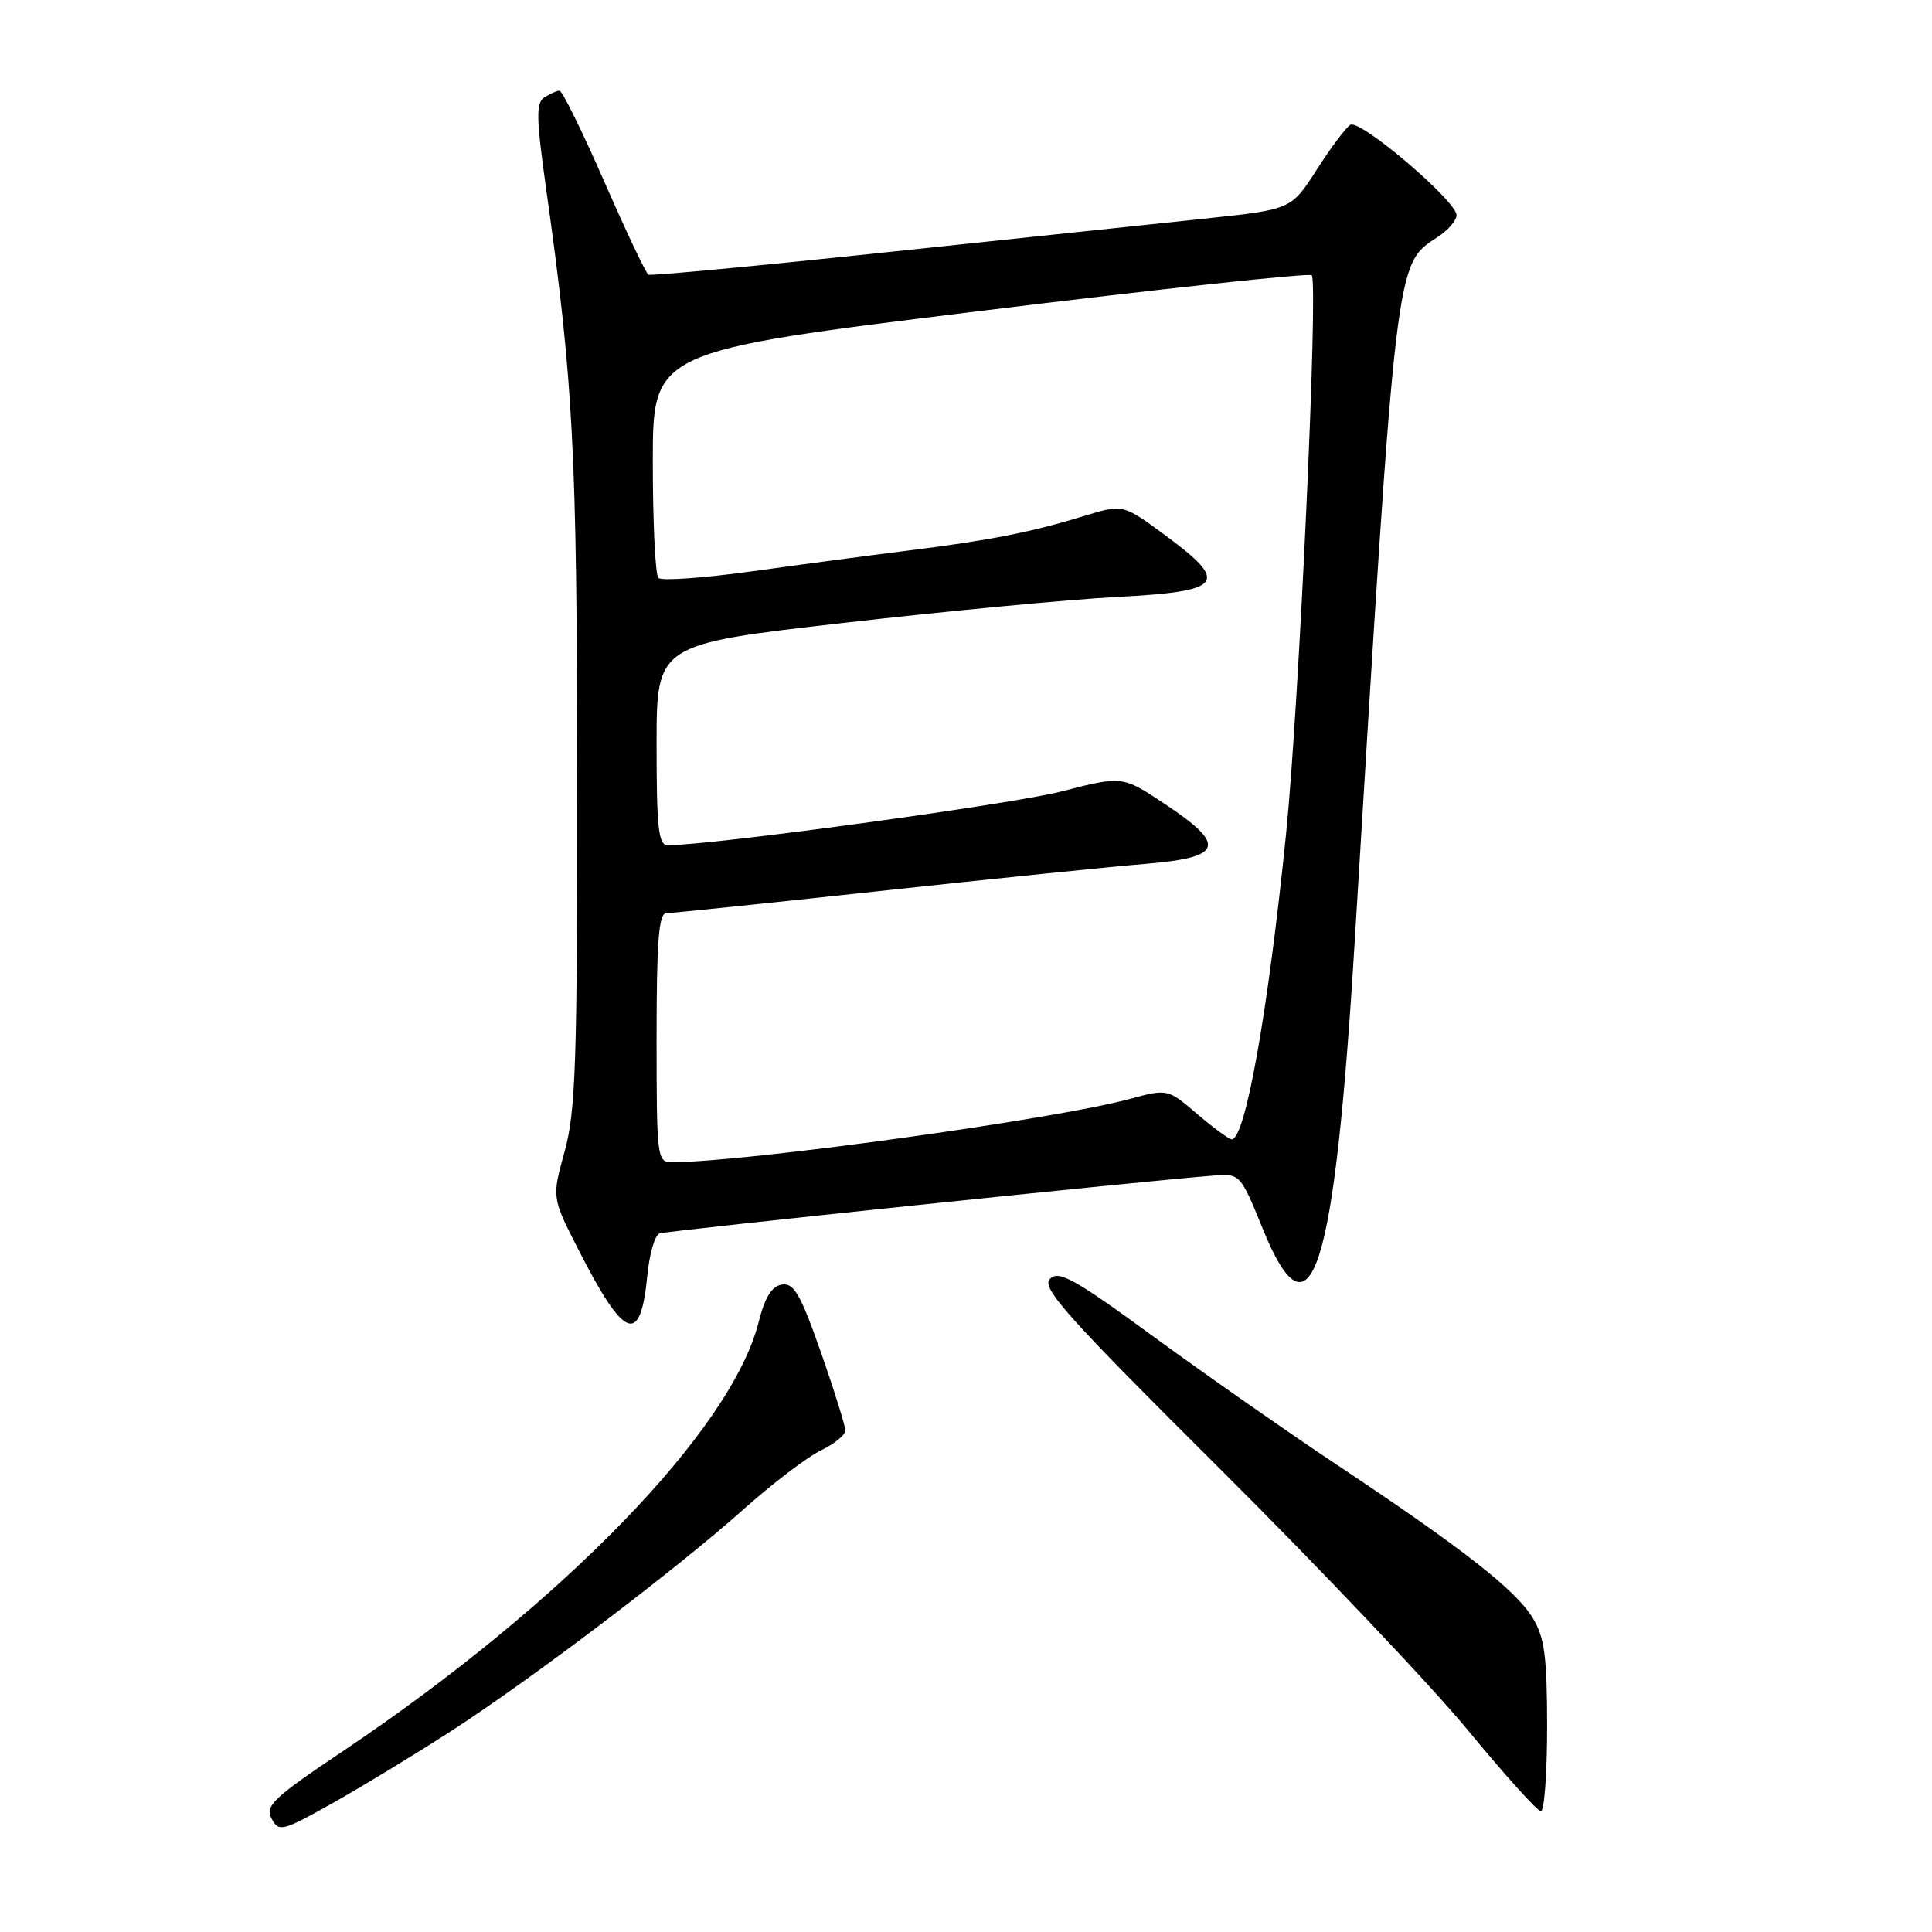 <?xml version="1.0" encoding="UTF-8" standalone="no"?>
<!DOCTYPE svg PUBLIC "-//W3C//DTD SVG 1.1//EN" "http://www.w3.org/Graphics/SVG/1.1/DTD/svg11.dtd" >
<svg xmlns="http://www.w3.org/2000/svg" xmlns:xlink="http://www.w3.org/1999/xlink" version="1.1" viewBox="0 0 256 256">
 <g >
 <path fill="currentColor"
d=" M 59.83 229.34 C 70.60 222.36 89.59 207.96 98.50 200.01 C 102.35 196.58 106.96 193.06 108.75 192.20 C 110.54 191.34 112.01 190.15 112.01 189.56 C 112.02 188.98 110.57 184.32 108.78 179.21 C 106.09 171.52 105.20 169.97 103.62 170.21 C 102.26 170.42 101.36 171.87 100.51 175.23 C 96.92 189.44 74.58 212.49 45.45 232.03 C 36.19 238.24 35.09 239.29 35.99 240.98 C 36.96 242.79 37.39 242.68 44.26 238.82 C 48.24 236.57 55.25 232.31 59.83 229.34 Z  M 205.00 228.75 C 204.99 219.46 204.66 216.96 203.09 214.38 C 200.84 210.68 193.83 205.20 177.50 194.33 C 170.90 189.95 159.88 182.24 153.00 177.22 C 142.37 169.44 140.29 168.28 139.12 169.46 C 137.94 170.63 141.30 174.39 161.69 194.67 C 174.86 207.78 189.63 223.34 194.49 229.25 C 199.36 235.16 203.72 240.00 204.17 240.00 C 204.63 240.00 205.00 234.94 205.00 228.75 Z  M 85.78 168.98 C 86.05 166.15 86.77 163.66 87.39 163.44 C 88.38 163.08 152.35 156.40 160.92 155.76 C 164.29 155.50 164.39 155.61 167.29 162.75 C 173.72 178.59 176.82 168.94 179.51 124.69 C 185.06 33.46 184.87 35.10 190.52 31.39 C 191.88 30.50 193.00 29.20 193.00 28.51 C 193.00 26.63 180.21 15.75 178.93 16.54 C 178.33 16.91 176.32 19.59 174.47 22.49 C 171.10 27.75 171.10 27.75 159.80 28.95 C 153.58 29.60 134.55 31.62 117.50 33.42 C 100.45 35.23 86.24 36.57 85.92 36.40 C 85.60 36.23 82.96 30.67 80.06 24.04 C 77.16 17.42 74.50 12.01 74.14 12.02 C 73.79 12.02 72.89 12.42 72.14 12.89 C 71.00 13.62 71.04 15.58 72.38 25.13 C 75.97 50.64 76.45 59.78 76.48 103.00 C 76.50 140.82 76.28 147.30 74.81 152.60 C 73.12 158.69 73.12 158.69 76.65 165.60 C 82.77 177.59 84.87 178.37 85.78 168.98 Z  M 87.00 137.50 C 87.00 124.70 87.29 121.00 88.29 121.00 C 89.00 121.00 101.71 119.68 116.54 118.07 C 131.37 116.46 147.21 114.84 151.75 114.47 C 162.07 113.62 162.60 112.01 154.36 106.54 C 148.72 102.79 148.72 102.79 140.61 104.88 C 134.06 106.57 94.29 112.00 88.48 112.00 C 87.25 112.00 87.00 109.77 87.00 98.69 C 87.00 85.37 87.00 85.37 111.75 82.54 C 125.36 80.98 141.67 79.43 147.99 79.10 C 162.11 78.36 162.98 77.27 154.46 70.97 C 148.80 66.79 148.80 66.79 143.65 68.37 C 136.67 70.51 131.16 71.60 120.50 72.93 C 115.55 73.55 106.21 74.79 99.74 75.69 C 93.28 76.59 87.65 76.99 87.24 76.58 C 86.83 76.17 86.50 69.24 86.50 61.19 C 86.50 46.54 86.50 46.54 129.86 41.21 C 153.71 38.28 173.48 36.15 173.81 36.47 C 174.71 37.37 172.13 93.53 170.41 110.50 C 168.03 134.02 165.00 151.06 163.20 150.96 C 162.82 150.94 160.75 149.42 158.61 147.59 C 154.71 144.26 154.71 144.26 149.61 145.64 C 139.58 148.35 98.67 154.00 89.03 154.00 C 87.07 154.00 87.00 153.41 87.00 137.50 Z "/>
</g>
</svg>